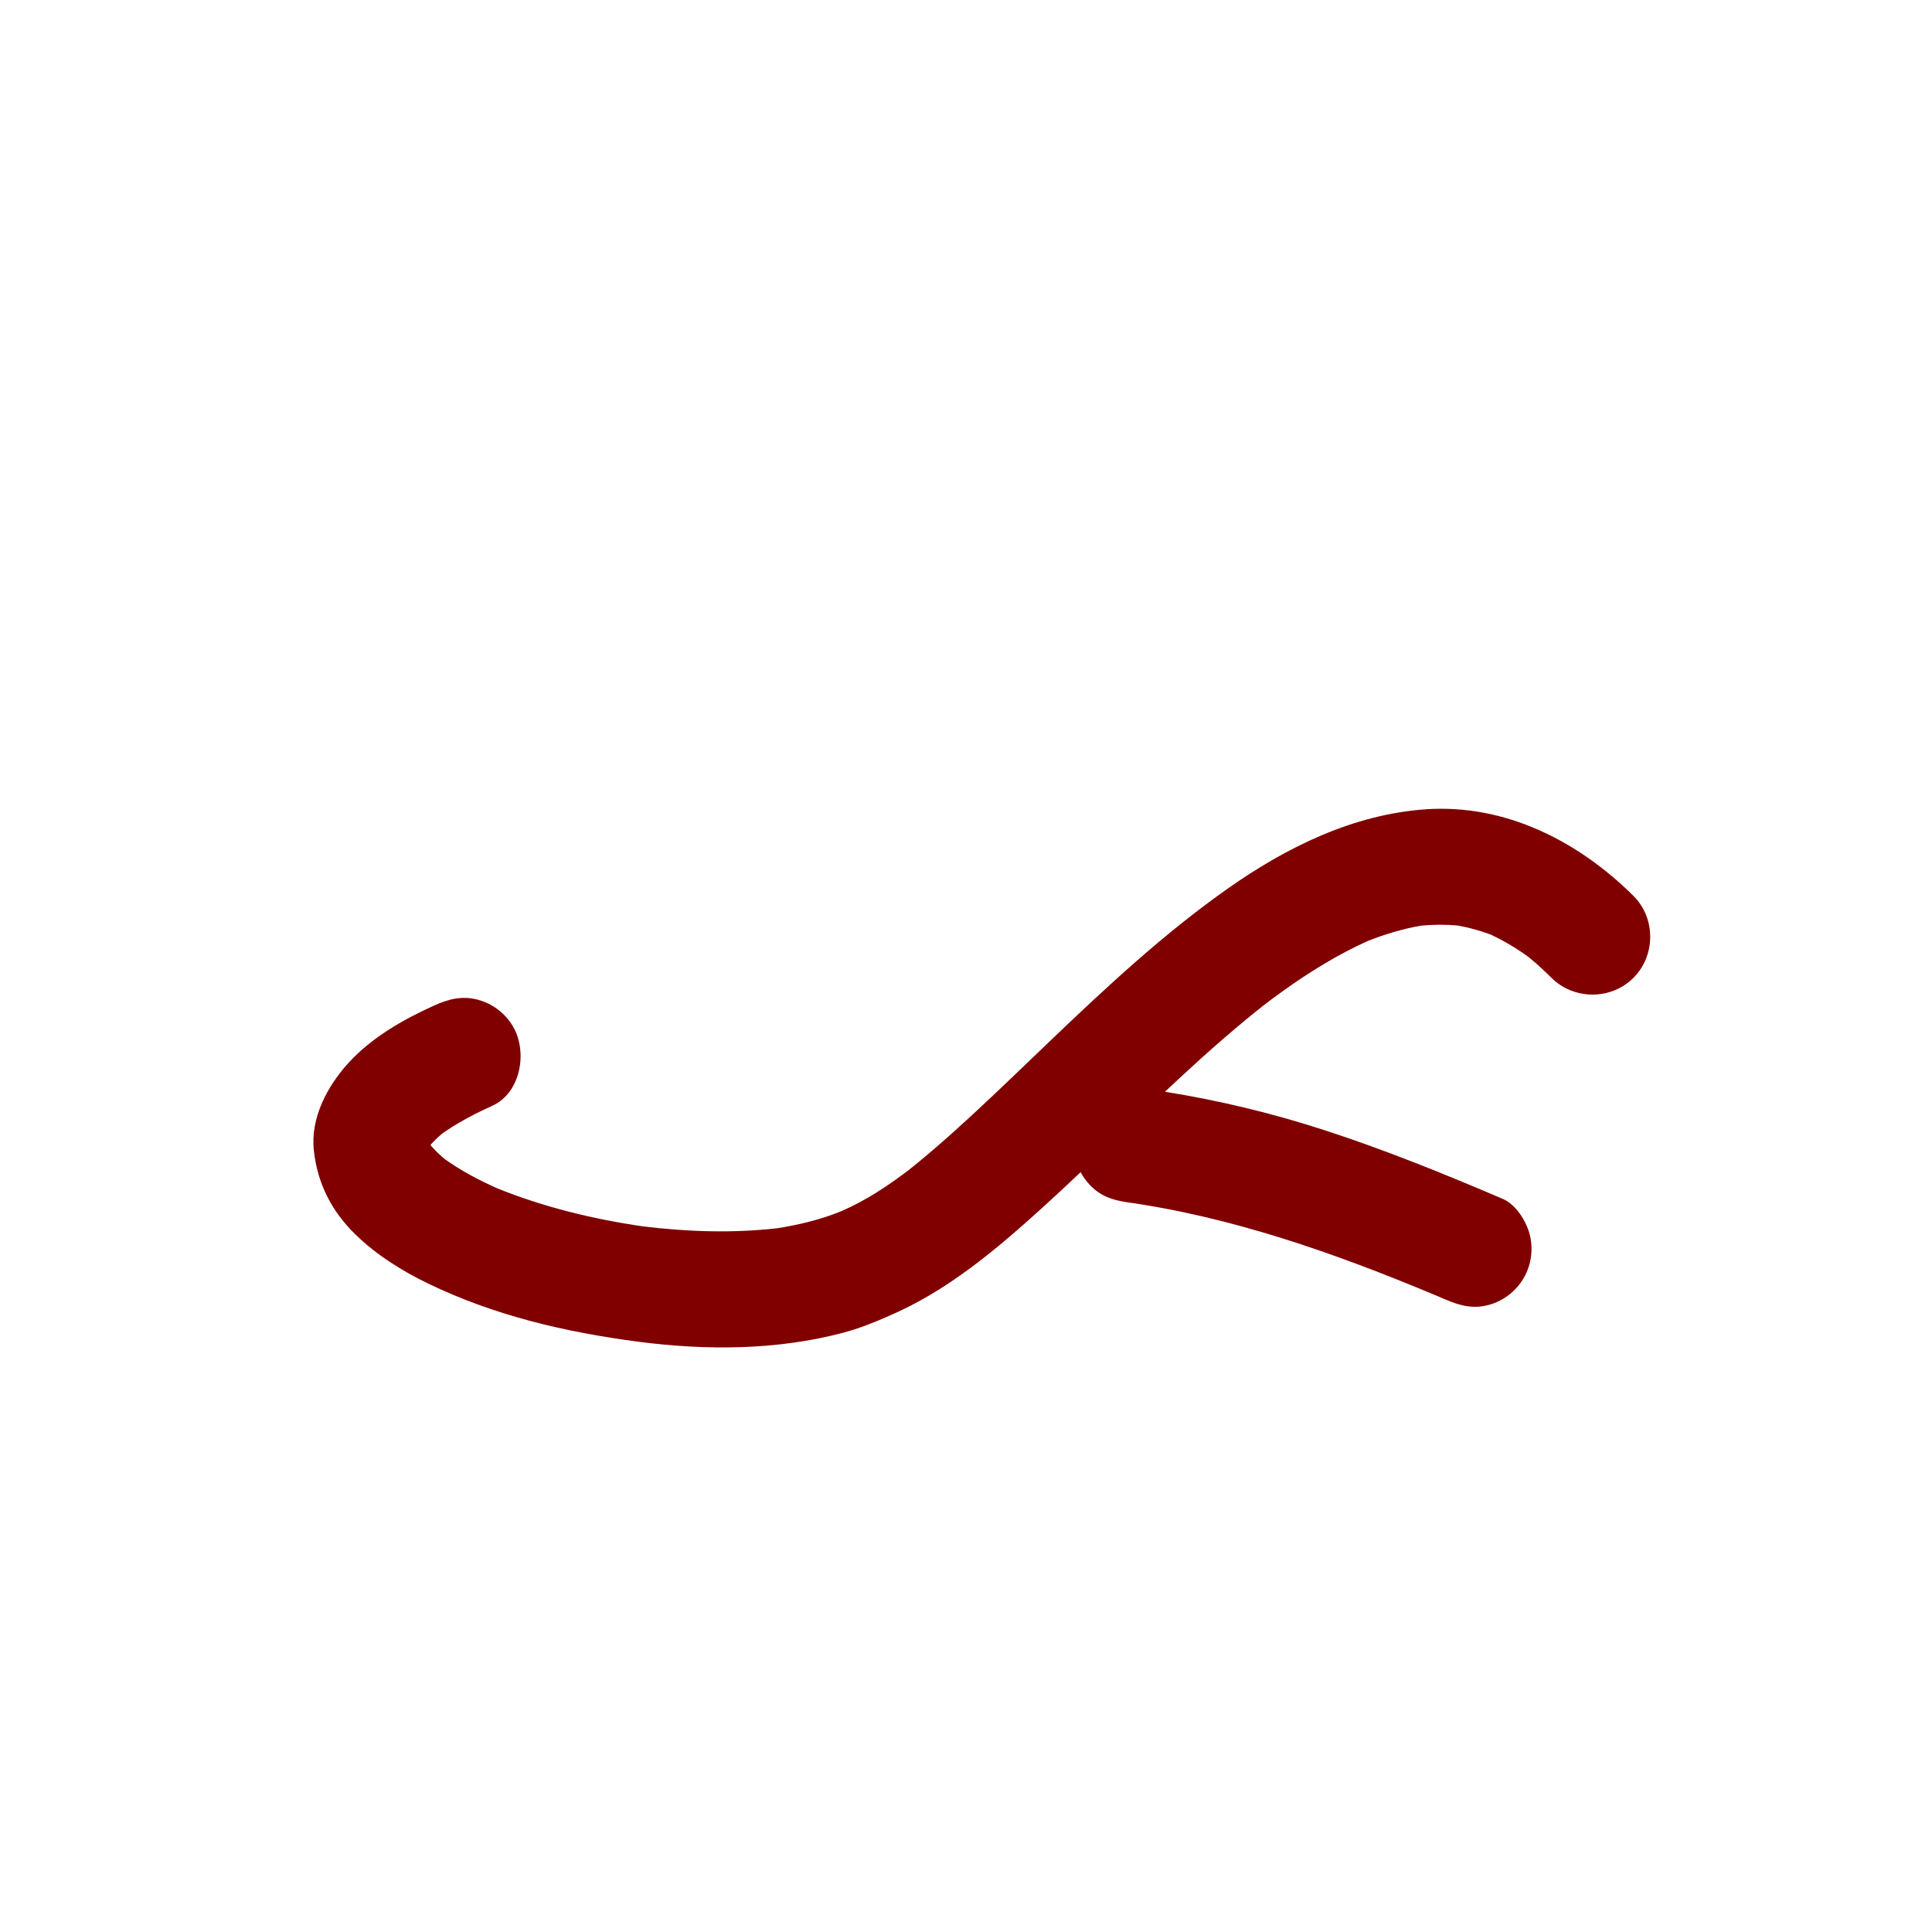 <?xml version="1.0" encoding="utf-8"?>
<!-- Generator: Adobe Illustrator 17.0.0, SVG Export Plug-In . SVG Version: 6.00 Build 0)  -->
<!DOCTYPE svg PUBLIC "-//W3C//DTD SVG 1.1//EN" "http://www.w3.org/Graphics/SVG/1.1/DTD/svg11.dtd">
<svg version="1.1" id="Layer_1" xmlns="http://www.w3.org/2000/svg" xmlns:xlink="http://www.w3.org/1999/xlink" x="0px" y="0px"
	 width="1000px" height="1000px" viewBox="0 0 1000 1000" enable-background="new 0 0 1000 1000" xml:space="preserve">
<path fill="#800000018000000180000001" d="M845.47,463.71c-28.508-28.311-66.301-47.63-107.305-44.83
	c-37.67,2.573-72.256,19.611-102.709,41.065c-32.819,23.121-62.303,50.521-91.259,78.207
	c-13.471,12.881-26.852,25.858-40.531,38.519c-6.38,5.905-12.839,11.724-19.418,17.406c-2.999,2.59-6.032,5.139-9.094,7.655
	c-1.486,1.221-2.985,2.427-4.489,3.626c-0.219,0.175-0.44,0.347-0.66,0.521c-10.741,8.129-22.127,15.663-34.524,21.016
	c-10.713,4.377-21.995,7.104-33.416,8.869c-23.021,2.607-46.379,1.804-69.355-1.004c-25.669-3.73-51.163-9.932-75.243-19.641
	c-9.482-4.21-18.693-9.085-27.158-15.094c-0.626-0.53-1.26-1.051-1.873-1.596c-1.799-1.599-3.492-3.313-5.104-5.099
	c-0.163-0.25-0.316-0.505-0.473-0.759c0.029-0.045,0.056-0.092,0.085-0.137c1.851-2.043,3.871-3.931,5.973-5.715
	c0.535-0.377,1.065-0.762,1.605-1.132c2.381-1.633,4.845-3.143,7.334-4.604c5.462-3.207,11.161-6.004,16.927-8.617
	c14.898-6.752,18.377-28.047,10.763-41.046c-3.928-6.706-10.43-11.724-17.929-13.787c-8.403-2.312-15.468-0.442-23.117,3.024
	c-15.999,7.251-32.335,16.599-44.253,29.738c-10.862,11.976-19.61,28.385-17.803,45.102c1.861,17.213,9.188,31.541,21.627,43.657
	c10.709,10.43,23.82,18.654,37.221,25.156c34.394,16.688,71.238,25.307,108.951,30.245c34.954,4.576,71.856,4.487,106.109-4.622
	c8.248-2.194,16.194-5.328,23.978-8.81c30.099-12.889,55.366-34.291,79.482-56.167c6.578-5.967,13.068-12.027,19.52-18.128
	c1.382,2.596,3.145,4.997,5.251,7.102c5.462,5.462,11.366,7.307,18.411,8.394c-0.481-0.065-0.963-0.129-1.444-0.194
	c55.826,7.675,109.353,26.611,161.147,48.261c1.627,0.691,3.255,1.38,4.88,2.076c7.785,3.332,14.584,5.371,23.117,3.024
	c7.499-2.063,14.001-7.081,17.929-13.787c4.059-6.929,5.154-15.374,3.024-23.117c-1.847-6.713-7.068-15.054-13.787-17.929
	c-30.184-12.917-60.606-25.255-91.84-35.425c-27.231-8.866-54.854-15.537-83.027-20.04c6.315-5.941,12.671-11.838,19.119-17.638
	c7.648-6.88,15.424-13.618,23.359-20.166c2.873-2.371,5.783-4.698,8.708-7.005c1.233-0.948,2.809-2.158,3.623-2.766
	c2.041-1.526,4.102-3.024,6.172-4.51c13.868-9.955,28.501-18.983,44.084-25.999c8.9-3.505,18.066-6.256,27.489-7.889
	c6.332-0.596,12.68-0.637,19.012-0.075c5.825,1.059,11.52,2.635,17.07,4.702c5.725,2.688,11.199,5.847,16.442,9.41
	c1.01,0.686,2,1.399,2.986,2.118c0.498,0.408,0.999,0.812,1.494,1.223c3.652,3.038,7.123,6.29,10.493,9.636
	c11.598,11.517,30.838,11.588,42.426,0C856.998,494.608,857.068,475.228,845.47,463.71z M224.679,595.239
	C226.306,597.325,225.646,596.538,224.679,595.239L224.679,595.239z M436.262,626.587c-0.04,0.017-0.08,0.031-0.12,0.047
	c1.965-0.829,3.929-1.658,5.894-2.487C440.106,624.95,438.186,625.774,436.262,626.587z"/>
</svg>
